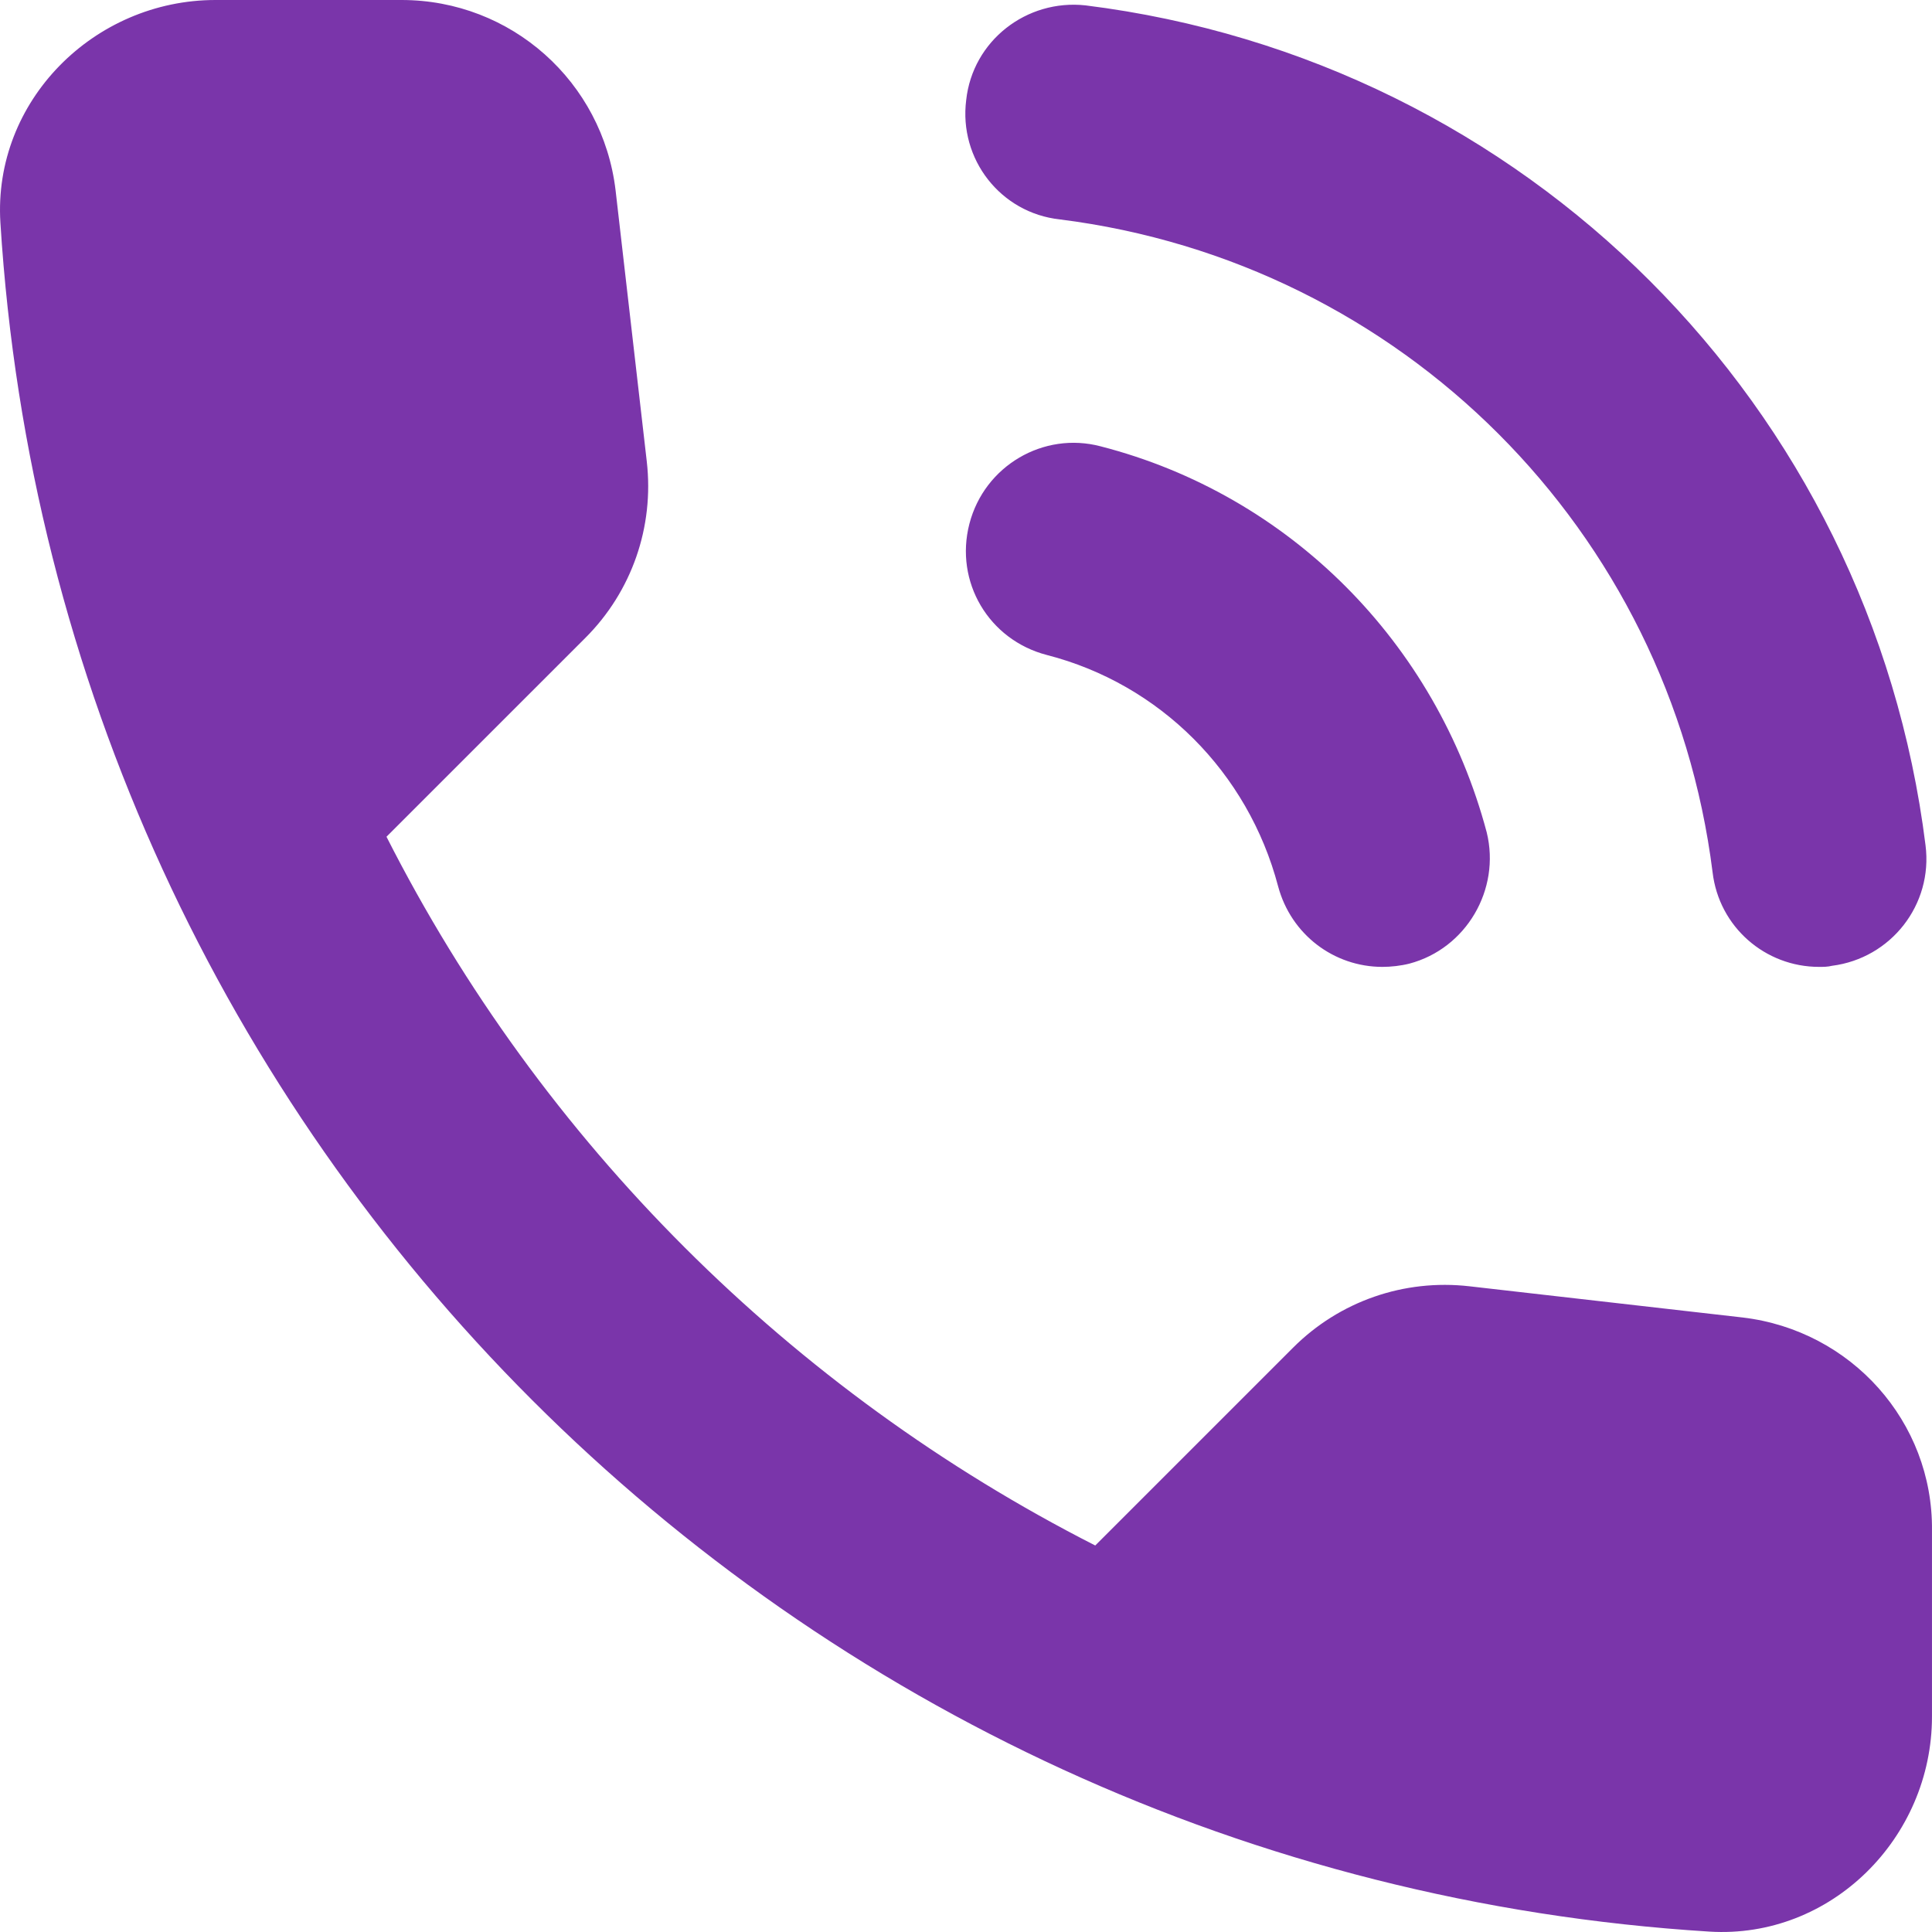 <svg width="107" height="107" viewBox="0 0 107 107" fill="none" xmlns="http://www.w3.org/2000/svg">
<path d="M58.693 12.151C77.634 14.534 92.466 29.365 94.848 48.307C95.206 51.345 97.767 53.549 100.745 53.549C100.983 53.549 101.222 53.549 101.46 53.489C104.736 53.072 107.059 50.094 106.642 46.818C103.604 22.456 84.484 3.336 60.122 0.298C56.846 -0.06 53.868 2.263 53.511 5.54C53.094 8.816 55.417 11.794 58.693 12.151ZM60.956 24.719C57.799 23.885 54.523 25.791 53.689 29.008C52.855 32.224 54.761 35.441 57.978 36.275C64.232 37.883 69.117 42.767 70.784 49.081C71.499 51.762 73.882 53.549 76.562 53.549C77.039 53.549 77.575 53.489 78.051 53.37C81.208 52.536 83.114 49.26 82.34 46.103C79.54 35.56 71.38 27.4 60.956 24.719ZM96.516 72.967L81.387 71.239C77.753 70.822 74.18 72.073 71.618 74.635L60.658 85.594C43.802 77.017 29.983 63.258 21.405 46.341L32.425 35.322C34.986 32.761 36.237 29.187 35.82 25.553L34.093 10.543C33.378 4.527 28.315 0 22.239 0H11.935C5.204 0 -0.395 5.599 0.022 12.33C3.179 63.198 43.861 103.821 94.67 106.978C101.4 107.395 106.999 101.796 106.999 95.065V84.76C107.059 78.745 102.532 73.681 96.516 72.967Z" fill="#7A35AA"/>
</svg>
